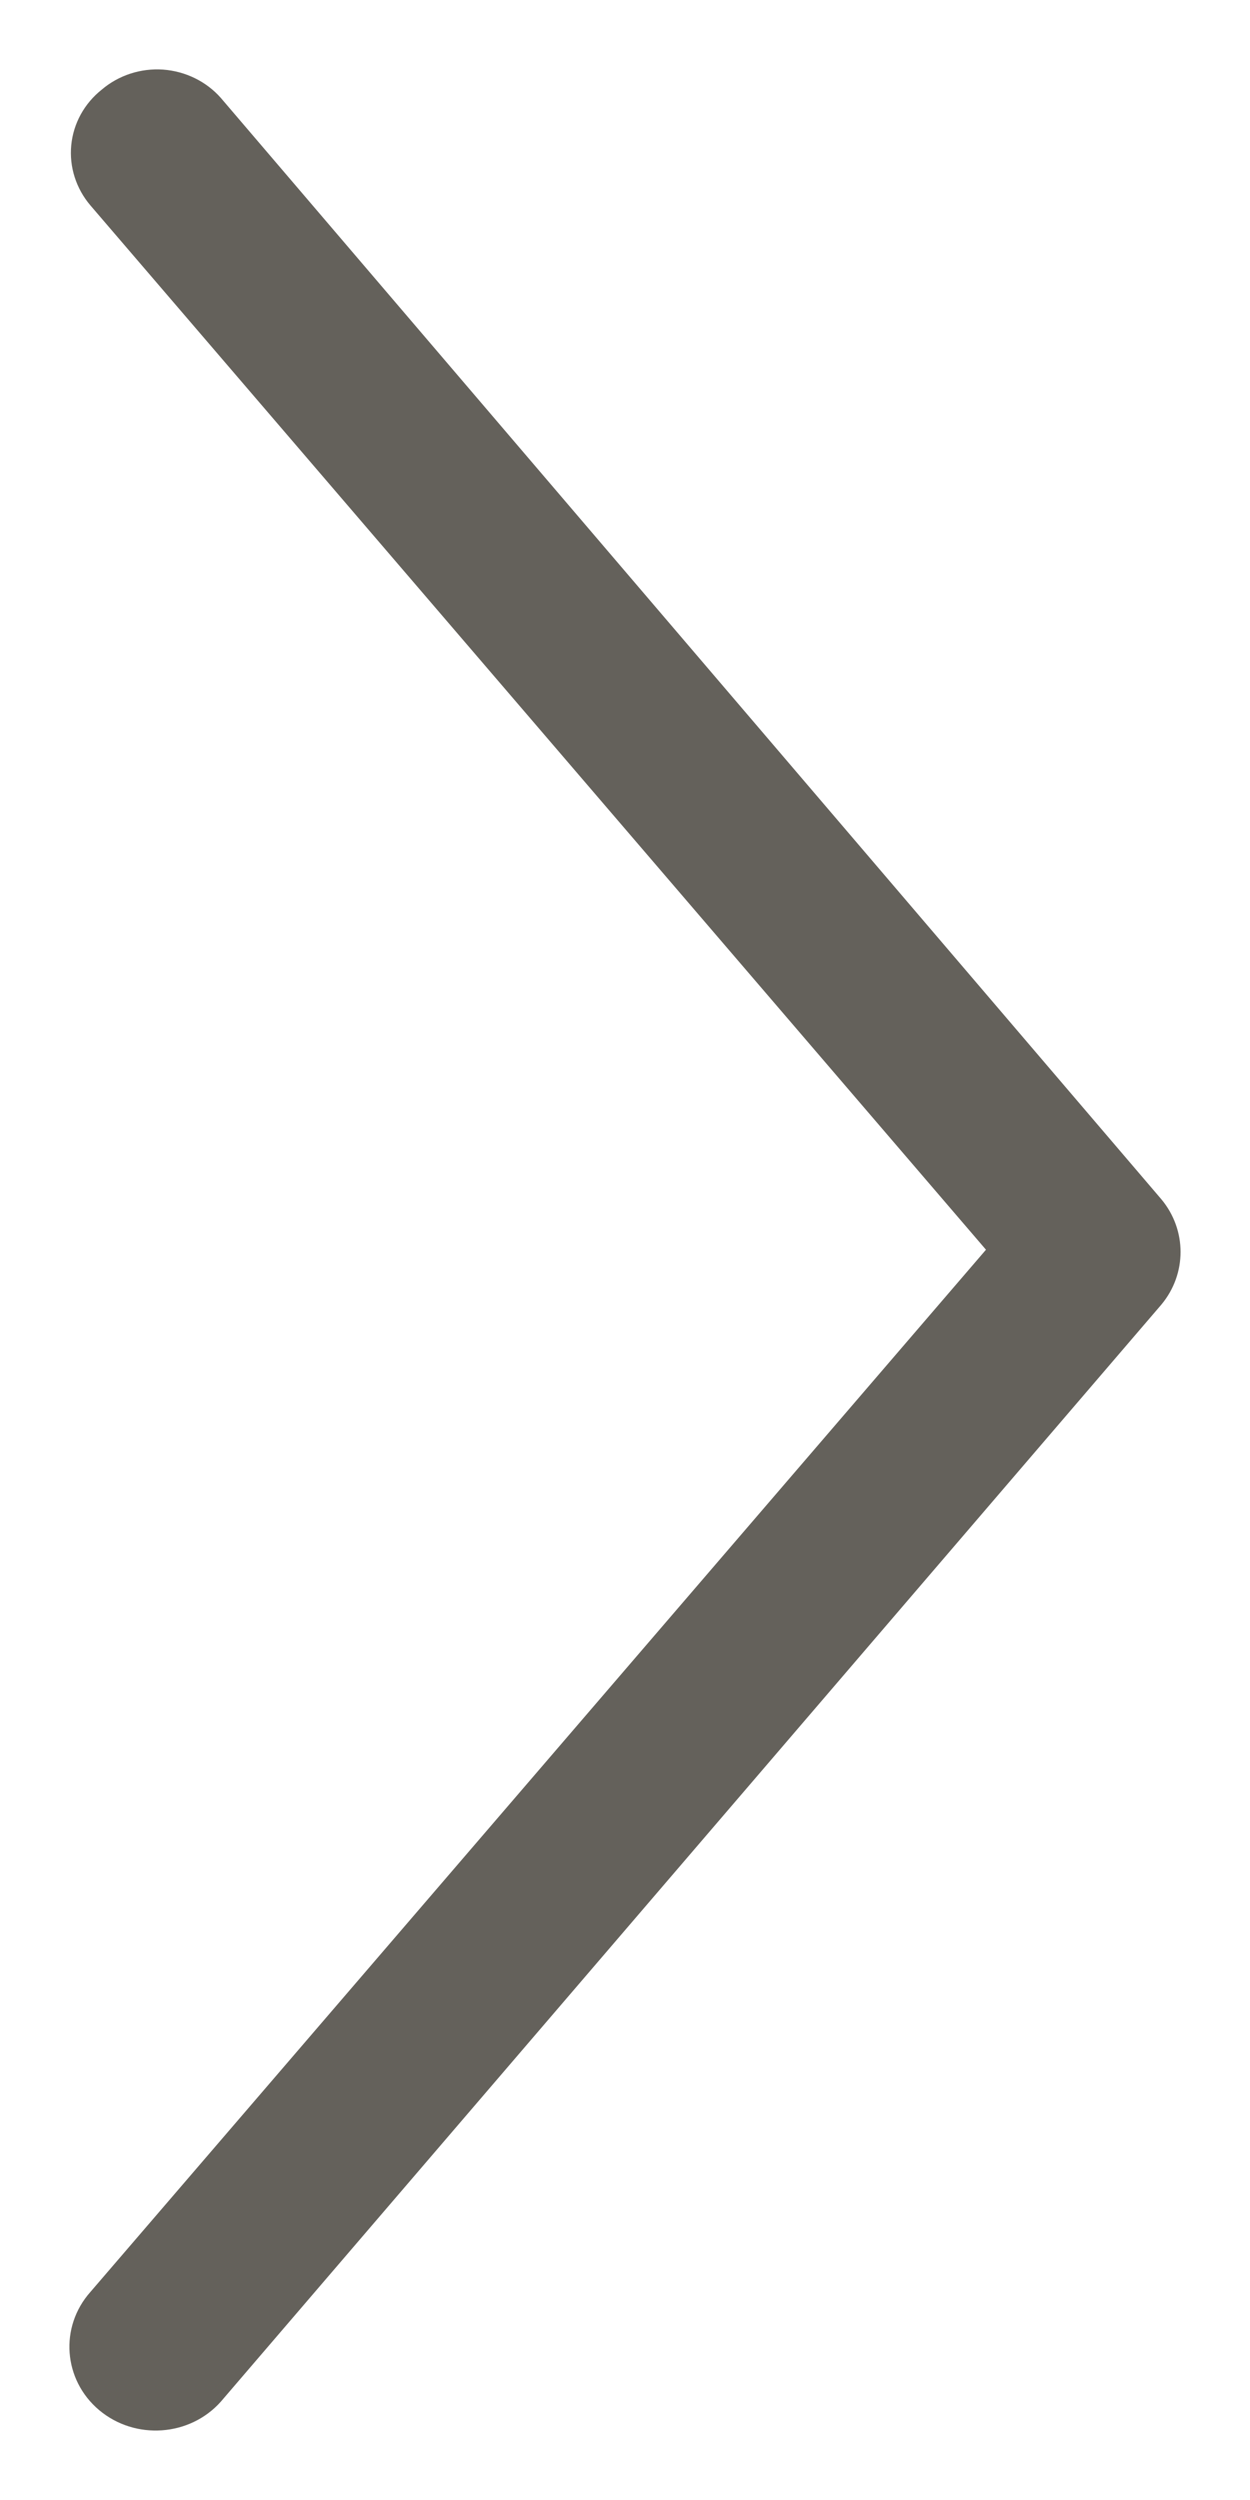 <?xml version="1.0" encoding="UTF-8"?>
<svg width="9px" height="18px" viewBox="0 0 9 18" version="1.1" xmlns="http://www.w3.org/2000/svg" xmlns:xlink="http://www.w3.org/1999/xlink">
    <!-- Generator: Sketch 50.2 (55047) - http://www.bohemiancoding.com/sketch -->
    <title>Shape Copy</title>
    <desc>Created with Sketch.</desc>
    <defs></defs>
    <g id="Learning-resources" stroke="none" stroke-width="1" fill="none" fill-rule="evenodd">
        <g id="T3---Resource-details-V1" transform="translate(-387, -3059)" fill="#64615B" fill-rule="nonzero">
            <path d="M399.855,3064.233 C399.755,3064.107 399.611,3064.028 399.454,3064.013 C399.298,3063.998 399.142,3064.048 399.021,3064.151 L391.502,3070.599 L383.998,3064.151 C383.746,3063.927 383.365,3063.955 383.147,3064.214 C382.929,3064.474 382.957,3064.866 383.208,3065.09 L391.107,3071.862 C391.328,3072.046 391.644,3072.046 391.865,3071.862 L399.795,3065.09 C399.914,3064.985 399.987,3064.835 399.999,3064.674 C400.01,3064.513 399.958,3064.354 399.855,3064.233 Z" id="Shape-Copy" transform="translate(391.5, 3068) rotate(-90) translate(-391.5, -3068) "></path>
        </g>
    </g>
</svg>